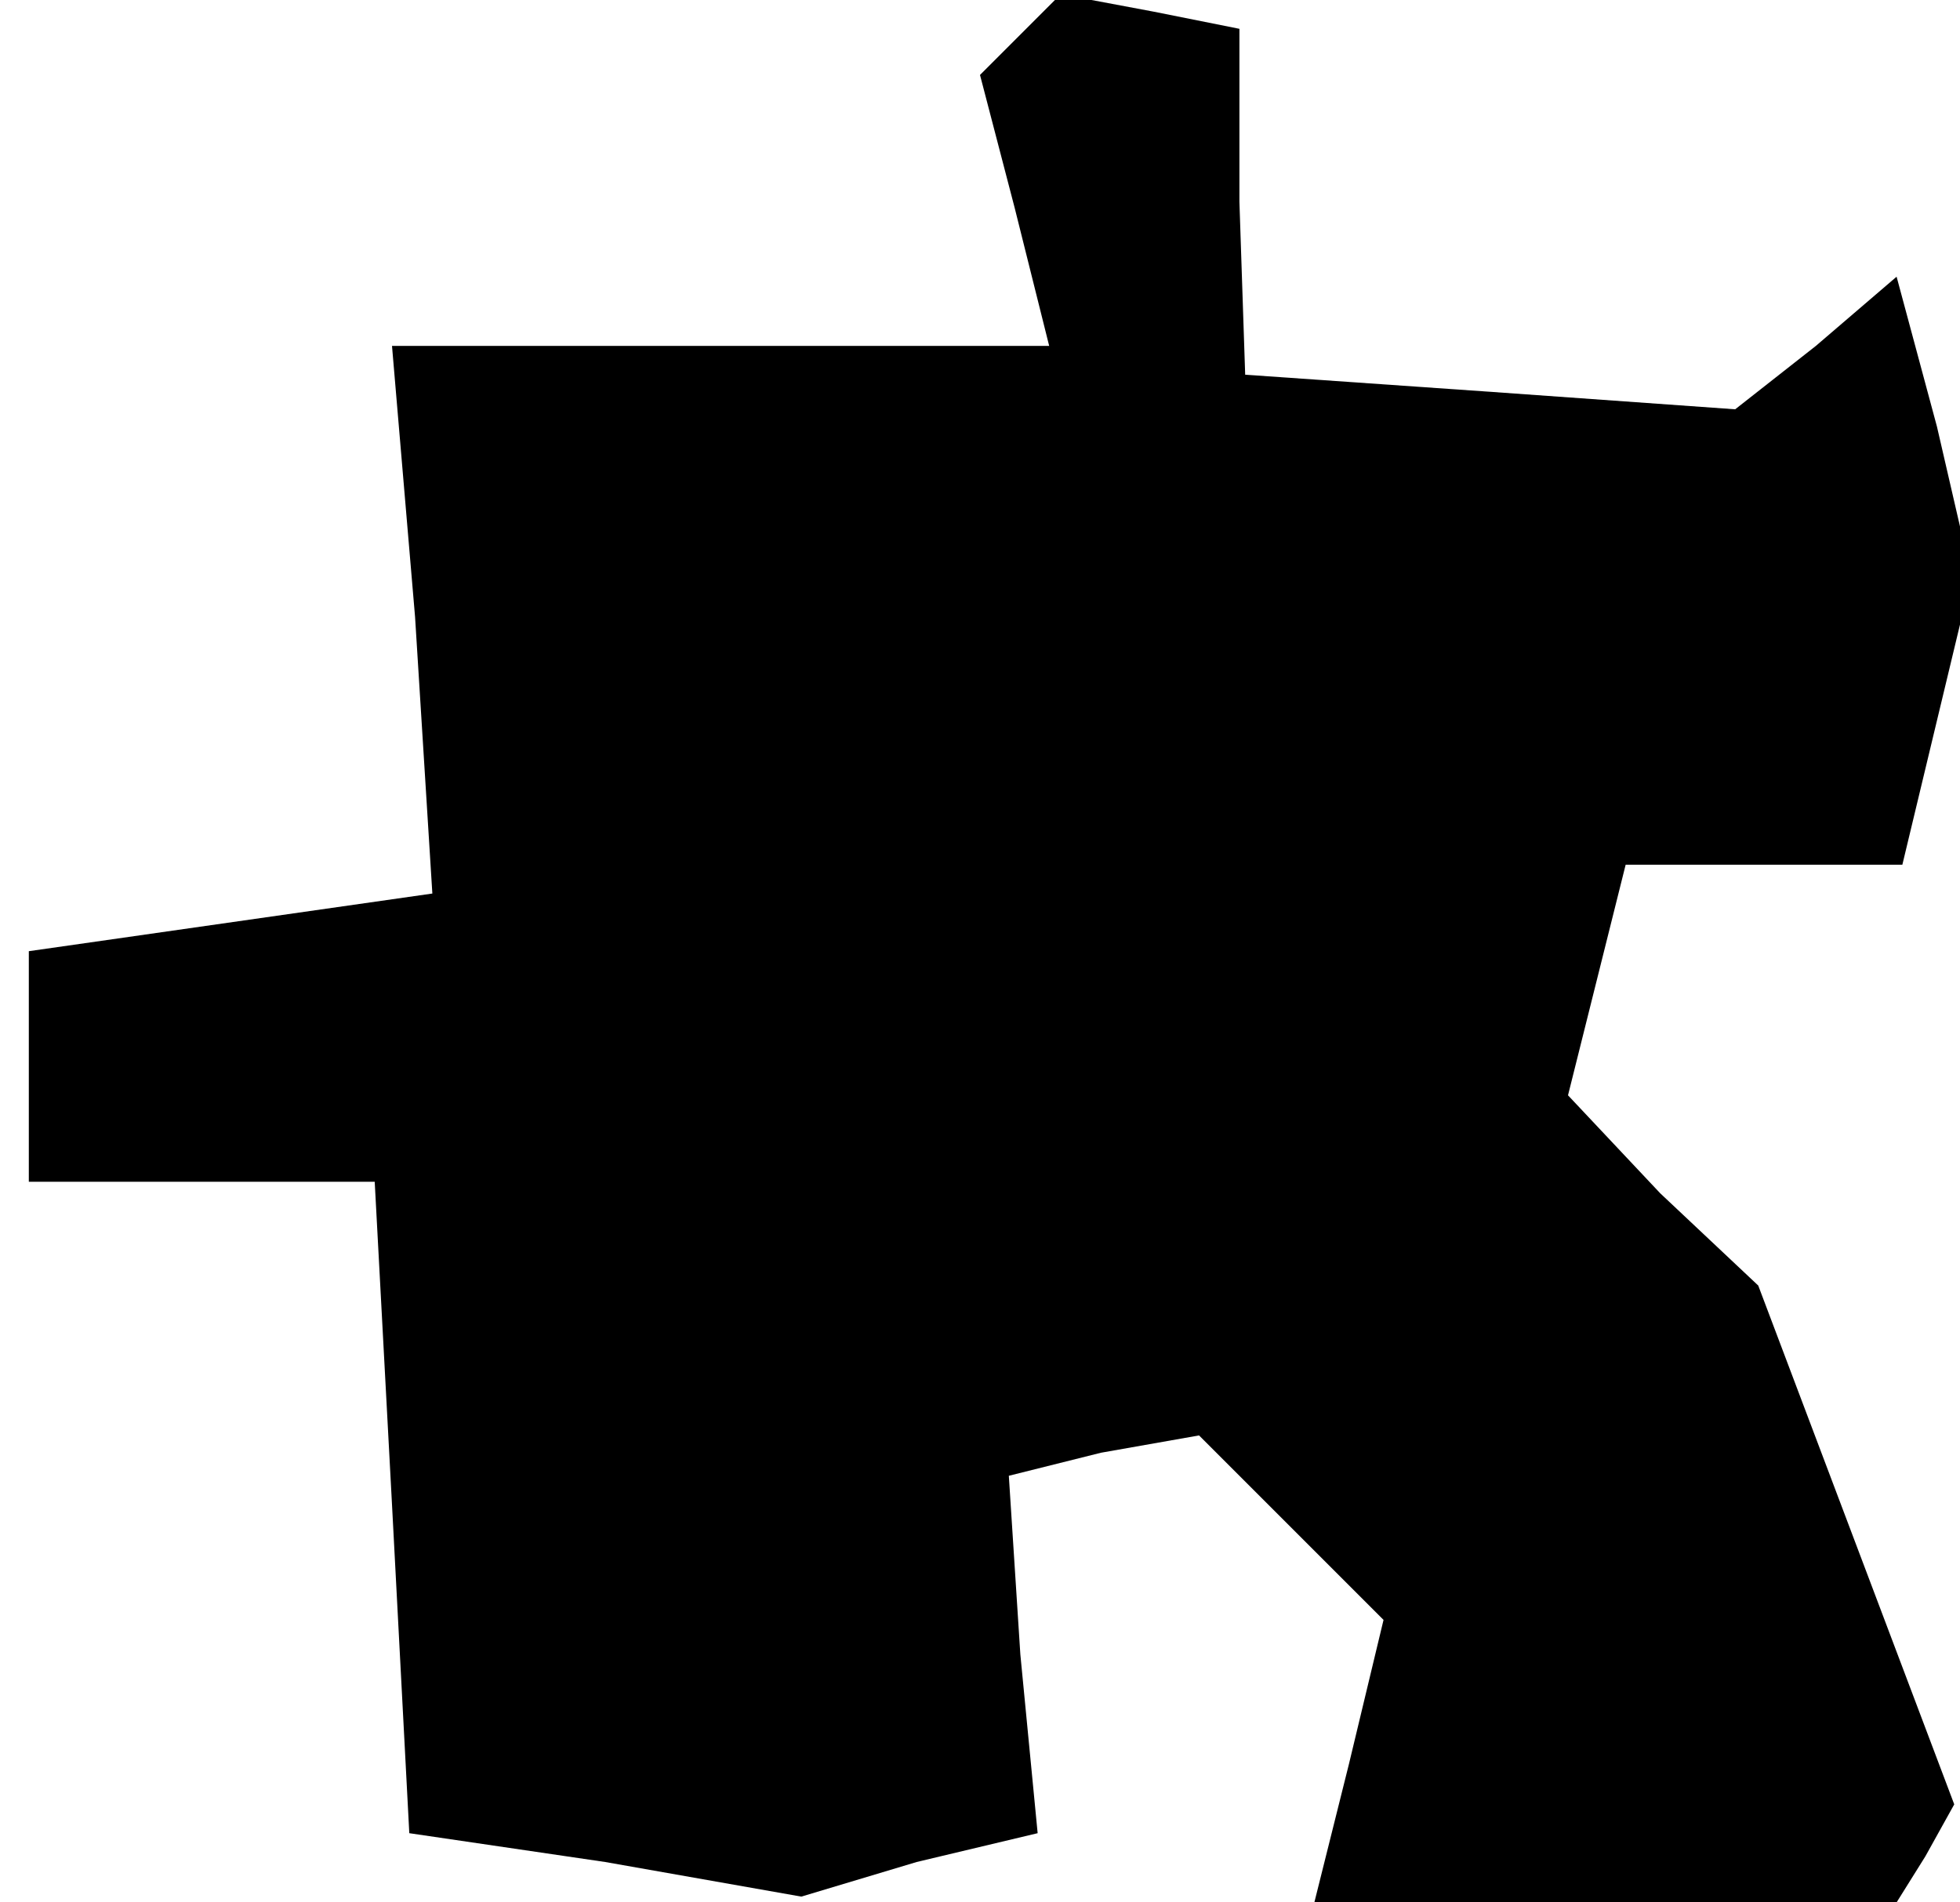 <?xml version="1.0" standalone="no"?>
<!DOCTYPE svg PUBLIC "-//W3C//DTD SVG 20010904//EN"
 "http://www.w3.org/TR/2001/REC-SVG-20010904/DTD/svg10.dtd">
<svg version="1.0" xmlns="http://www.w3.org/2000/svg"
 width="34pt" height="33pt" viewBox="0 0 34 33"
 preserveAspectRatio="xMidYMid meet">
<g transform="translate(0,33) scale(0.1,-0.1)"
fill="#000000" stroke="none">
<path d="M177 324 l-7 -7 6 -23 6 -24 -57 0 -57 0 4 -47 3 -48 -35 -5 -35 -5
0 -20 0 -20 30 0 30 0 3 -56 3 -57 34 -5 34 -6 20 6 21 5 -3 31 -2 31 16 4 17
3 16 -16 16 -16 -6 -25 -6 -24 50 0 51 0 5 8 5 9 -17 45 -17 45 -17 16 -16 17
5 20 5 20 24 0 24 0 6 25 6 25 -6 26 -7 26 -14 -12 -14 -11 -42 3 -43 3 -1 30
0 30 -15 3 -16 3 -7 -7z"/>
</g>
</svg>

